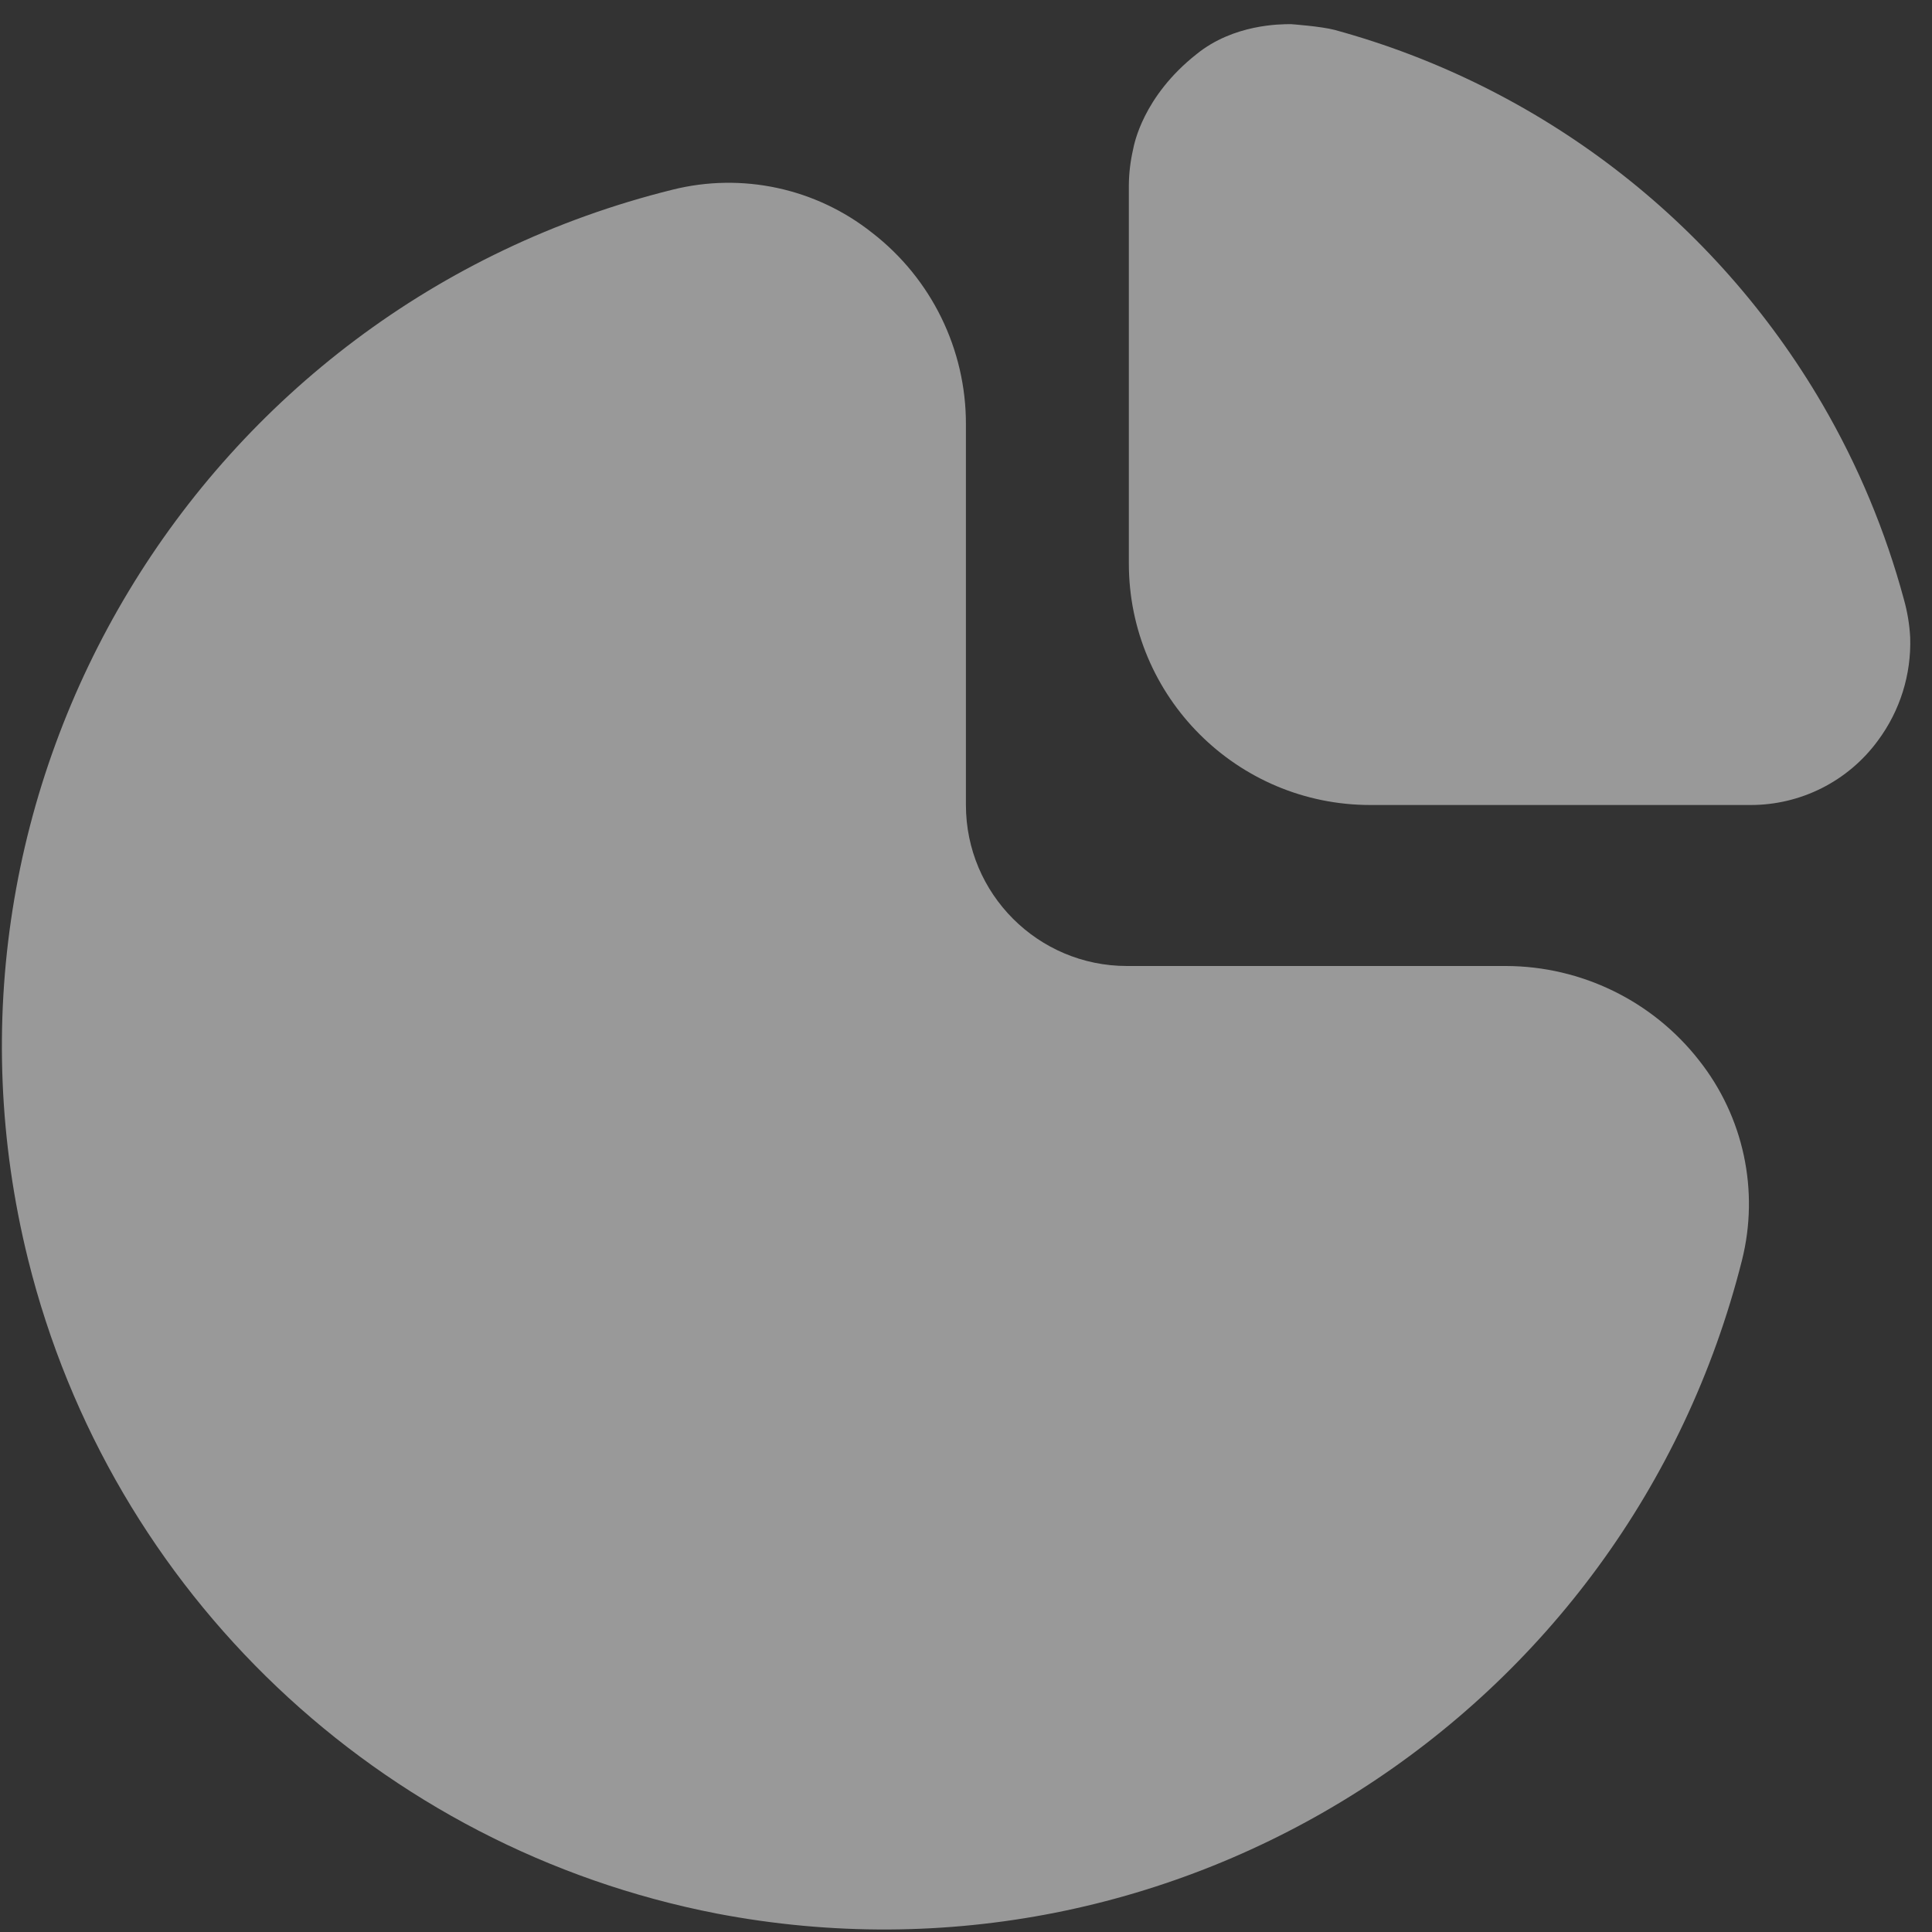 <svg width="24" height="24" viewBox="0 0 24 24" fill="none" xmlns="http://www.w3.org/2000/svg">
<rect x="0" y="0" width="24" height="24" fill="#333333" stroke="none"/>
<g opacity="0.5" clip-path="url(#clip0_557_1289)">
<path d="M18.712 12H13.999C12.895 12 11.999 11.104 11.999 10V5.274C12.002 4.342 11.571 3.461 10.833 2.891C10.134 2.337 9.217 2.14 8.352 2.357C2.473 3.816 -1.11 9.766 0.349 15.646C1.377 19.788 4.715 22.958 8.905 23.771C14.629 24.867 20.214 21.308 21.639 15.657C21.857 14.791 21.66 13.873 21.106 13.172C20.53 12.435 19.648 12.004 18.712 12Z" fill="white"/>
<path d="M23.651 7.446C23.422 6.598 23.082 5.783 22.64 5.024C21.308 2.739 19.132 1.069 16.581 0.372C16.413 0.327 16.037 0.3 16.037 0.3C15.903 0.3 15.325 0.3 14.866 0.671C14.193 1.201 14.087 1.803 14.077 1.85C14.043 1.998 14.024 2.149 14.023 2.3V7C14.023 8.657 15.367 10 17.023 10H21.742C22.369 10.002 22.958 9.705 23.328 9.2C23.603 8.83 23.744 8.379 23.729 7.919C23.721 7.759 23.694 7.6 23.651 7.446Z" fill="white"/>
</g>
<defs>
<clipPath id="clip0_557_1289">
<rect width="24" height="24" fill="white"/>
</clipPath>
</defs>
</svg>
